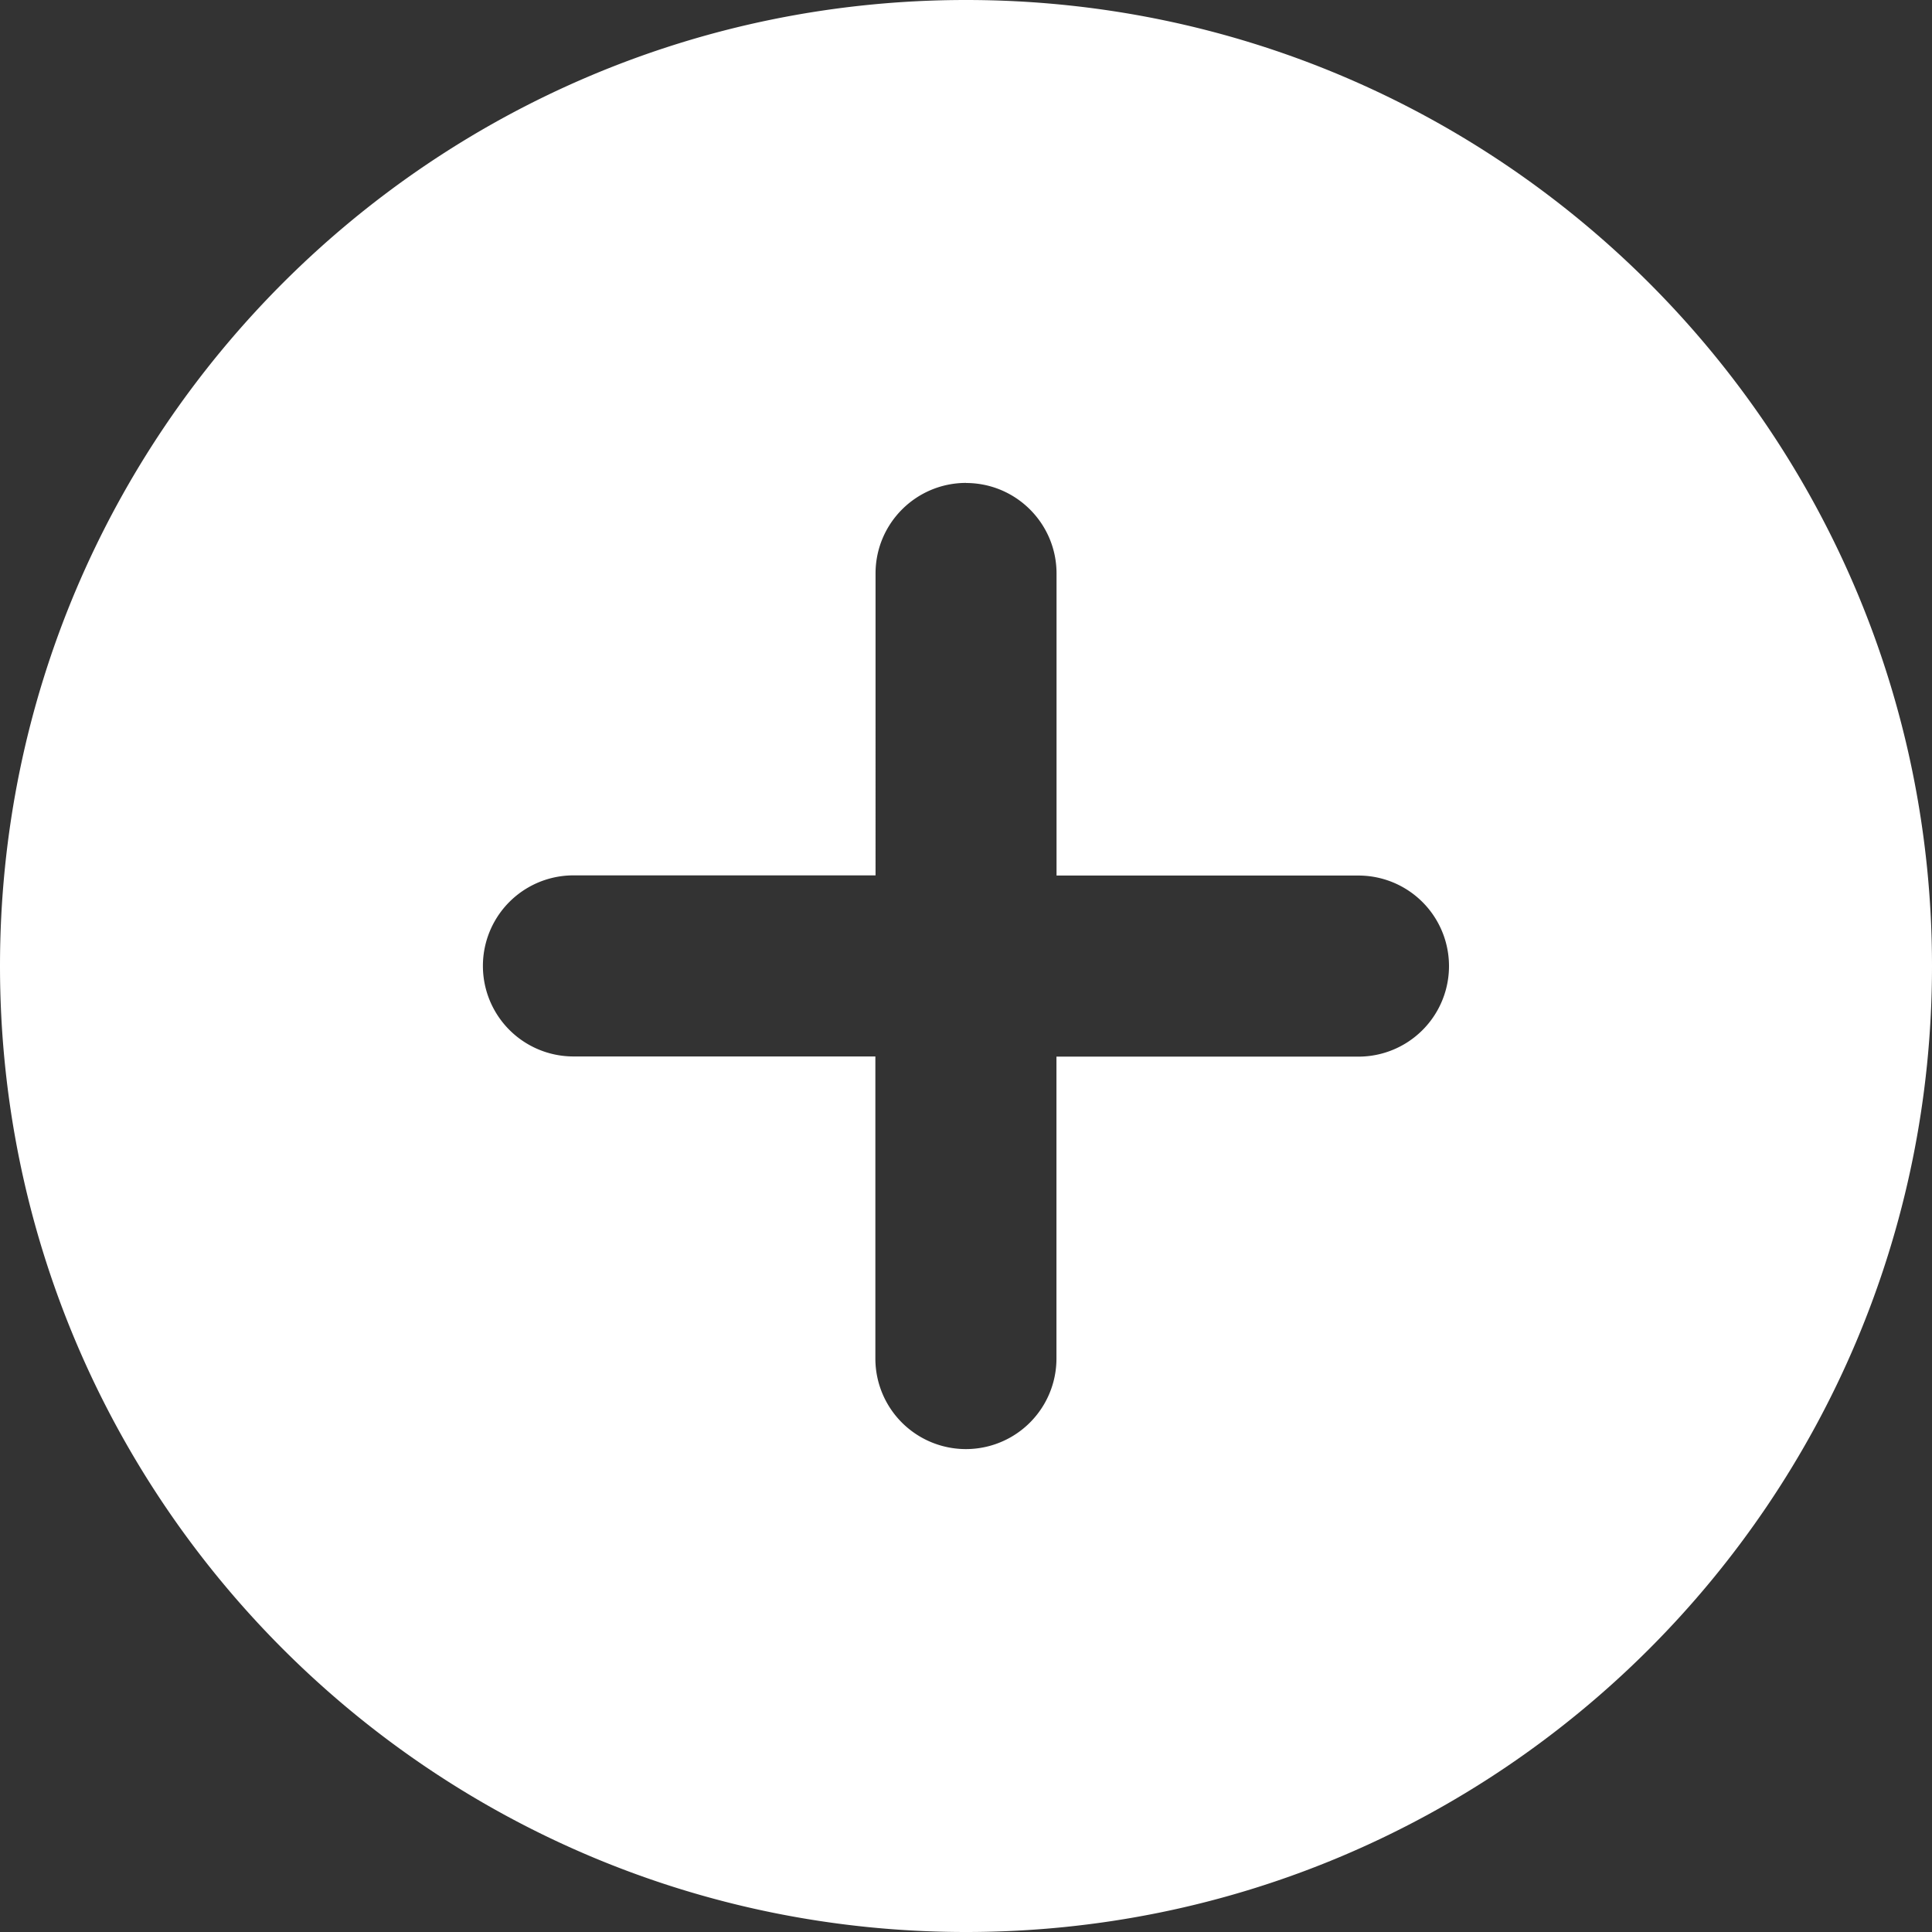 <svg width="22" height="22" fill="none" xmlns="http://www.w3.org/2000/svg"><rect width="100%" height="100%" fill="#333333" stroke="none"/><path fill-rule="evenodd" clip-rule="evenodd" d="M11 22c6.075 0 11-4.925 11-11S17.075 0 11 0 0 4.925 0 11s4.925 11 11 11zm0-16.5c.57 0 1.031.462 1.031 1.031V9.97h3.438a1.031 1.031 0 010 2.062H12.03v3.438a1.031 1.031 0 01-2.062 0v-3.44H6.53a1.031 1.031 0 110-2.062h3.44V6.53c0-.57.462-1.031 1.031-1.031z" fill="#fff"/></svg>